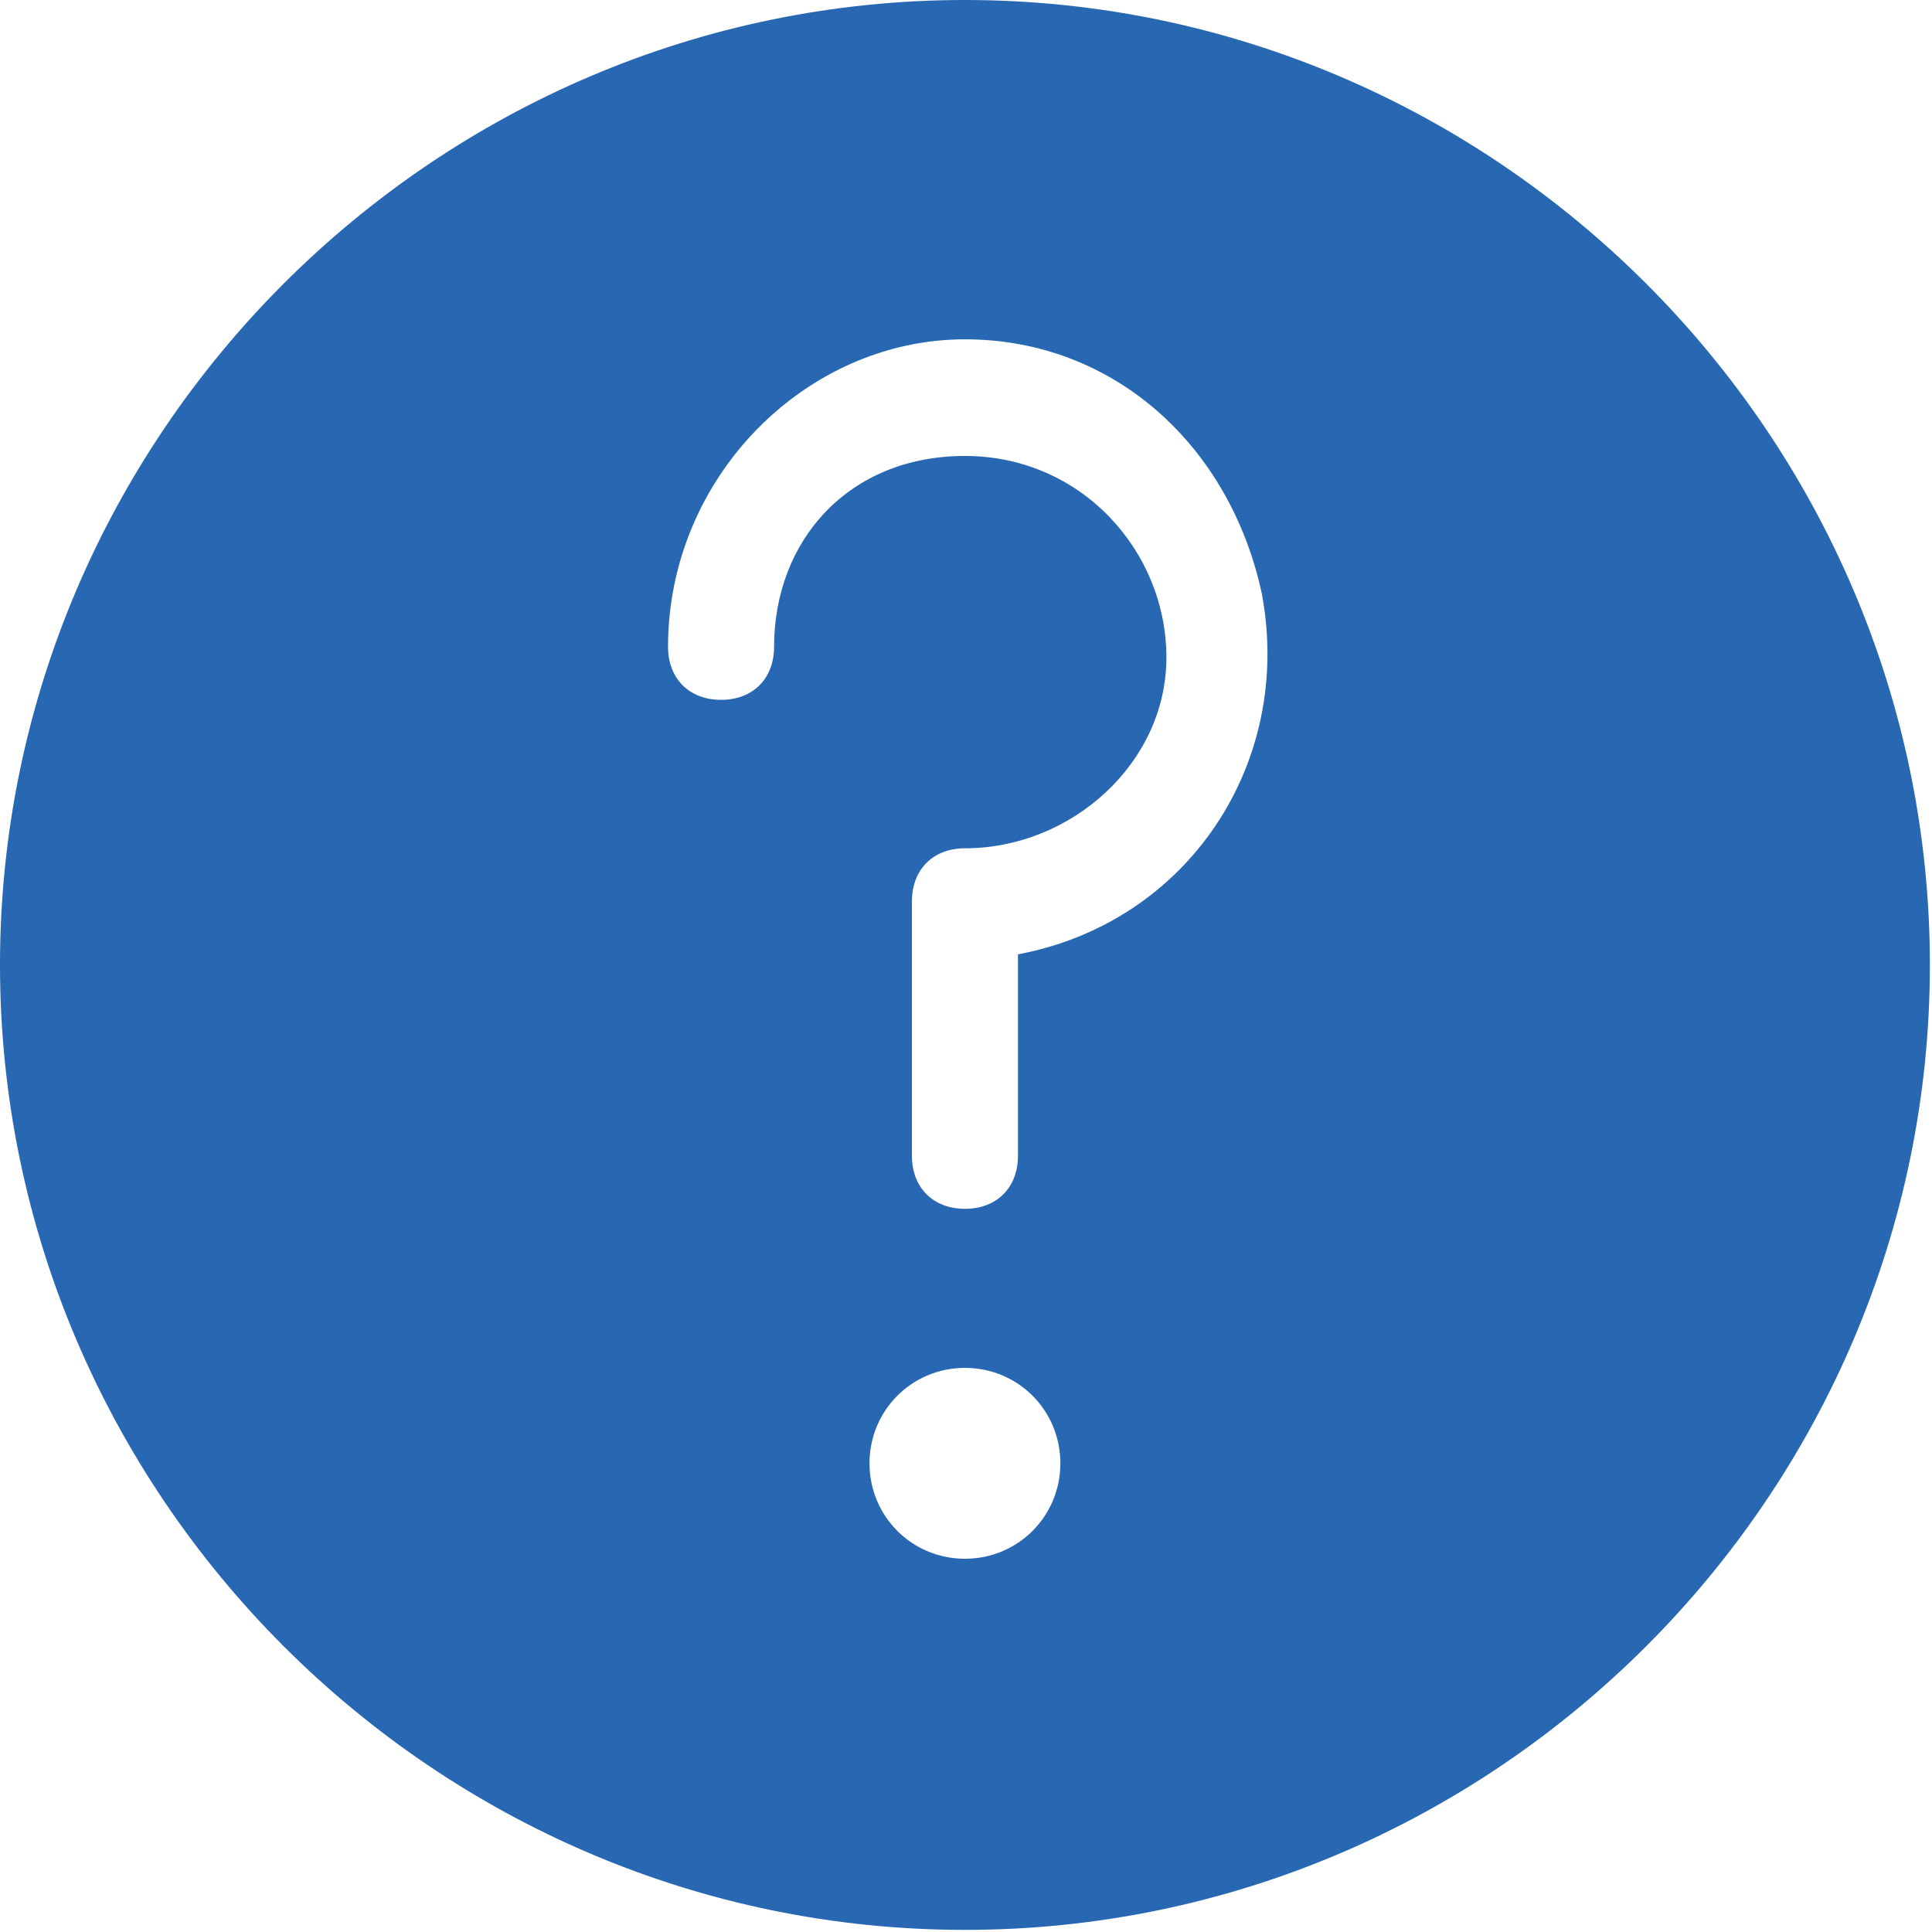 <svg id="Layer_1" data-name="Layer 1" xmlns="http://www.w3.org/2000/svg" viewBox="0 0 18.22 18.22">
    <path fill="#2868B3" d="M9.1,0C4.1,0,0,4.1,0,9.1c0,5,4.1,9.1,9.1,9.1s9.1-4.1,9.1-9.1C18.2,4.1,14.1,0,9.1,0z M9.1,14.7
    		c-0.5,0-0.9-0.4-0.9-0.9c0-0.5,0.4-0.9,0.9-0.9c0.5,0,0.9,0.4,0.9,0.9C10,14.3,9.6,14.7,9.1,14.7z M9.6,9v1.9
    		c0,0.3-0.2,0.5-0.5,0.5c-0.3,0-0.5-0.2-0.5-0.5V8.5C8.6,8.2,8.8,8,9.1,8c1,0,1.9-0.8,1.9-1.8s-0.8-1.9-1.9-1.9S7.3,5.1,7.3,6.1
    		c0,0.3-0.2,0.5-0.5,0.5S6.3,6.4,6.3,6.1c0-1.6,1.3-2.9,2.8-2.9c1.4,0,2.5,1,2.8,2.4C12.2,7.2,11.2,8.7,9.6,9z"/>
</svg>
